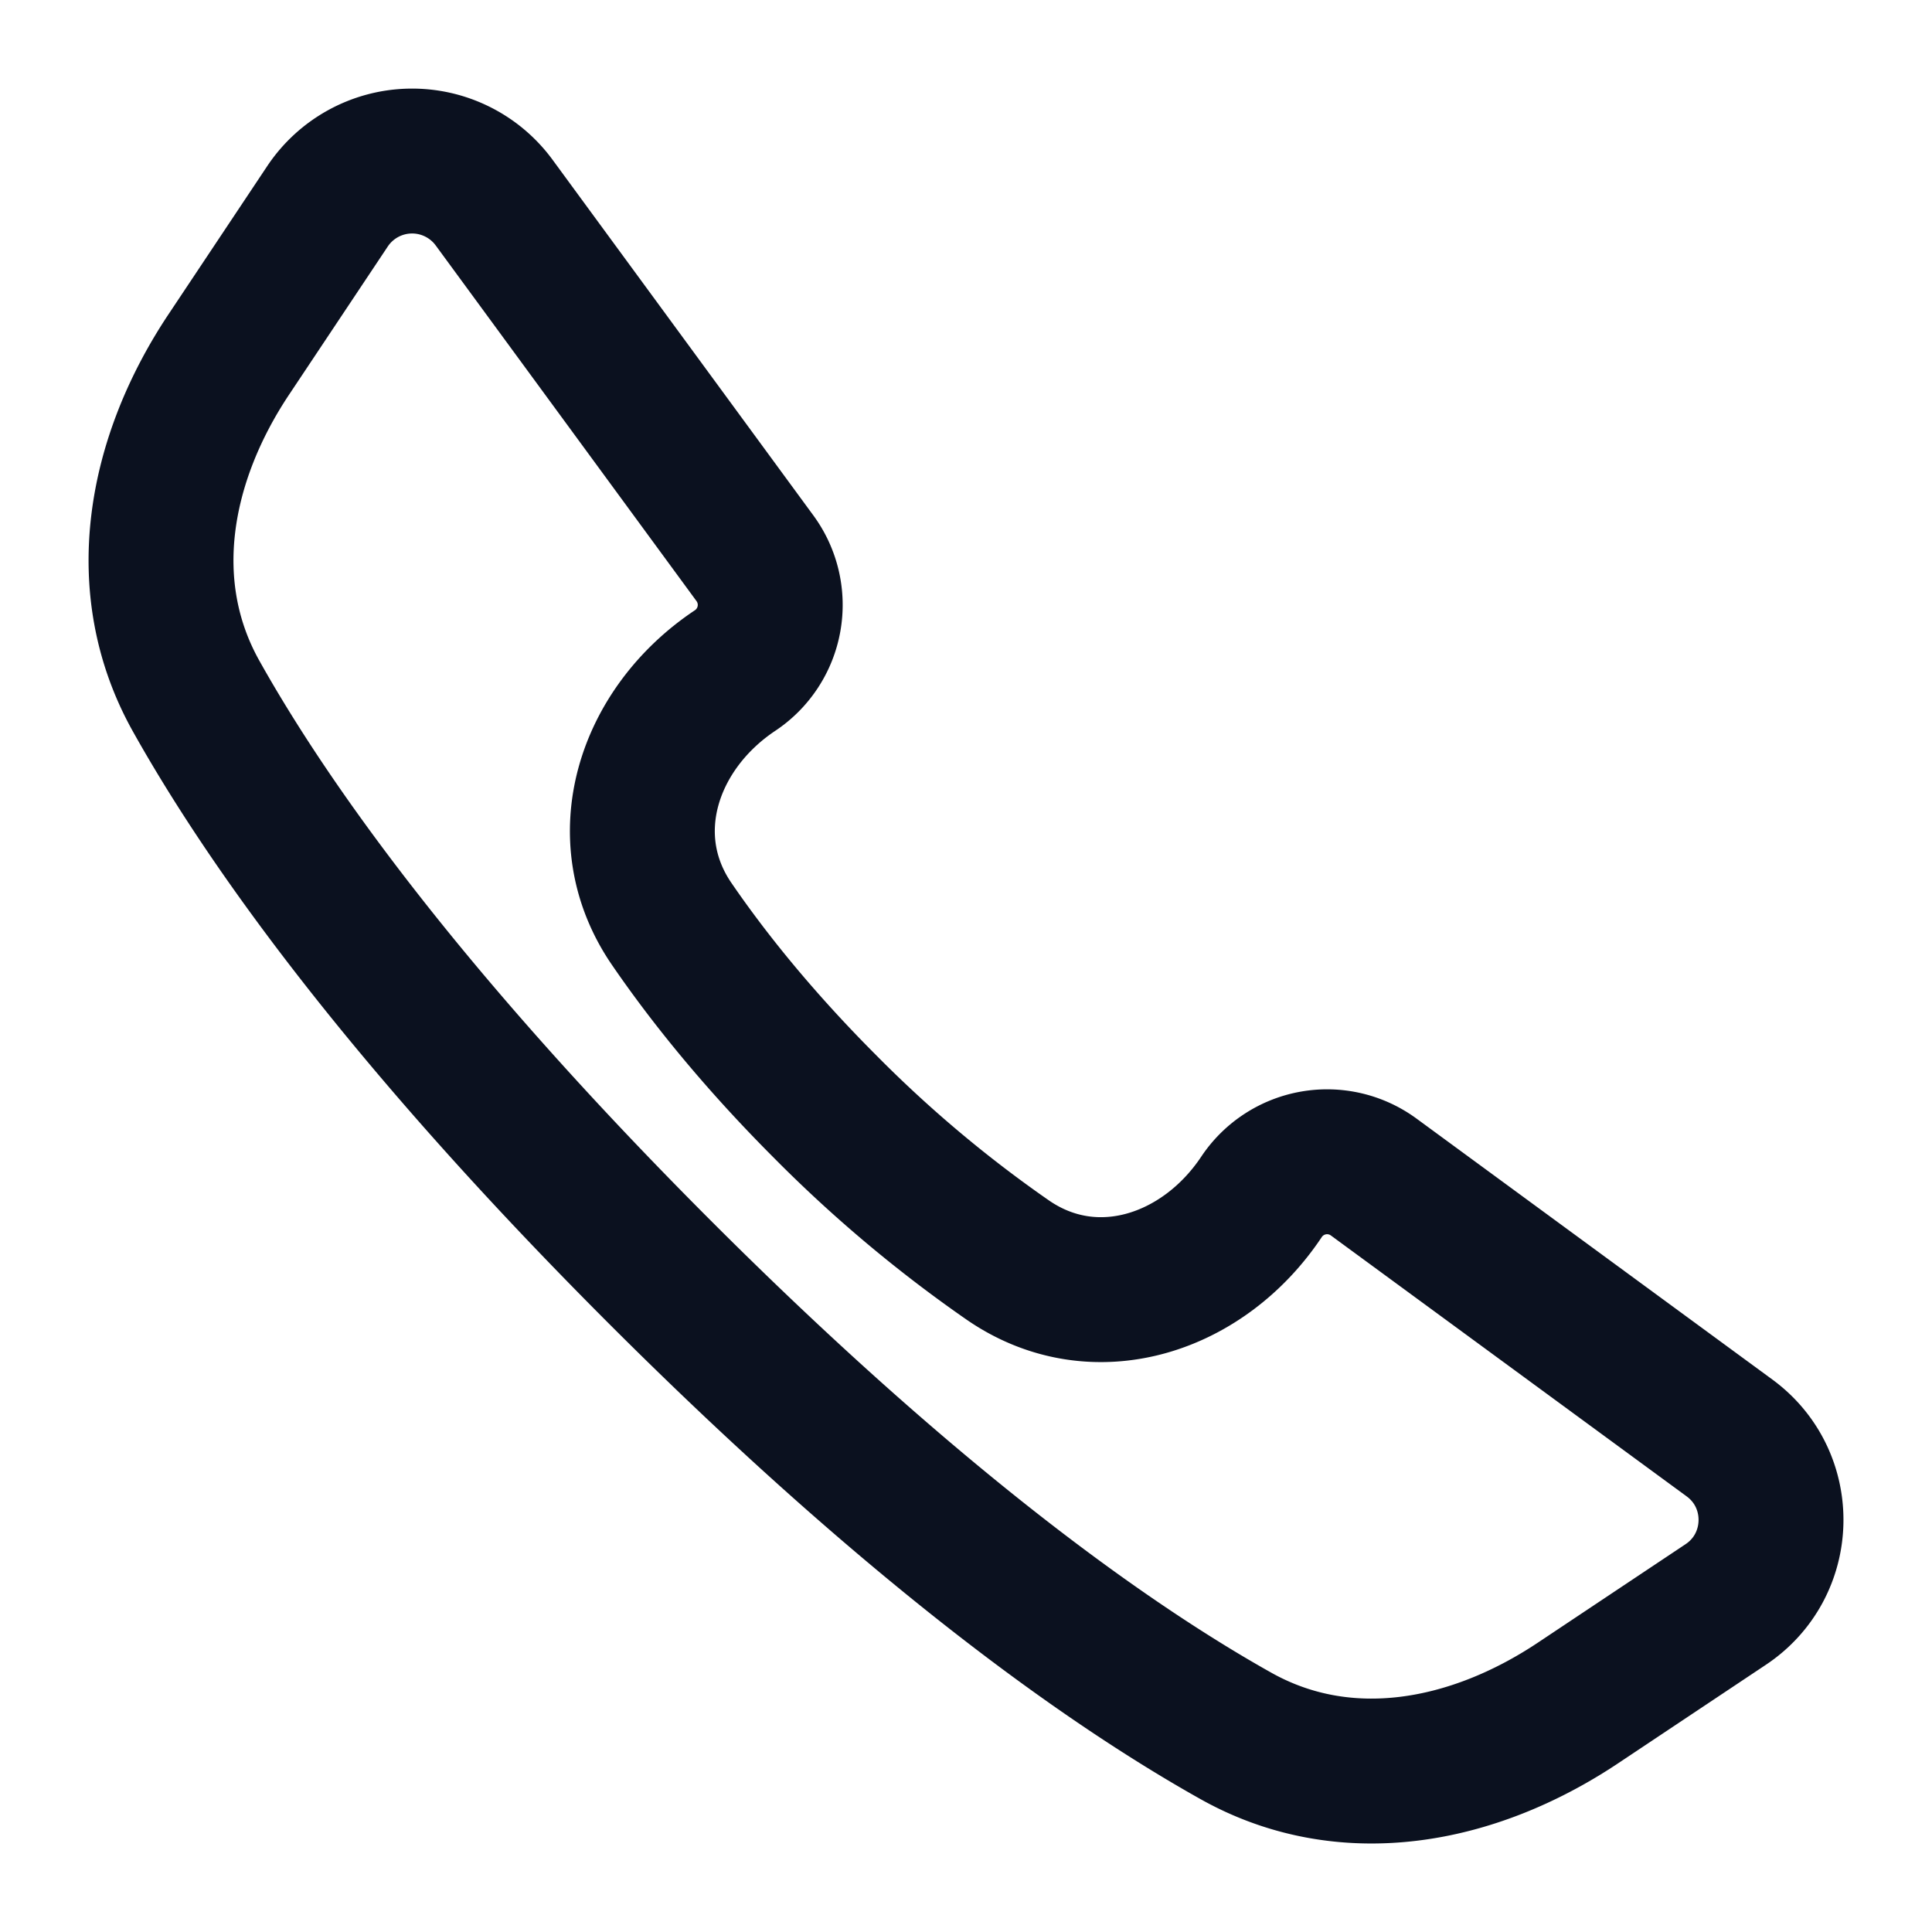 <svg width="20" height="20" fill="none" xmlns="http://www.w3.org/2000/svg"><g clip-path="url(#clip0_0_7897)"><path d="M5.115 2.097l2.7 3.682a.816.816 0 01-.205 1.162c-.903.602-1.271 1.727-.657 2.623.37.54.884 1.186 1.59 1.893a13.45 13.45 0 001.894 1.59c.895.614 2.02.246 2.622-.657a.816.816 0 011.162-.205l3.682 2.7c.59.432.57 1.32-.039 1.725l-1.53 1.02c-1.085.723-2.404.977-3.54.34-1.304-.731-3.293-2.132-5.963-4.801-2.669-2.67-4.07-4.658-4.8-5.962-.637-1.137-.384-2.456.339-3.54l1.02-1.531a1.053 1.053 0 011.725-.039z" stroke="#0B111F" stroke-width="1.5"/></g><defs><clipPath id="clip0_0_7897"><path fill="#fff" d="M0 0h20v20H0z"/></clipPath></defs></svg>